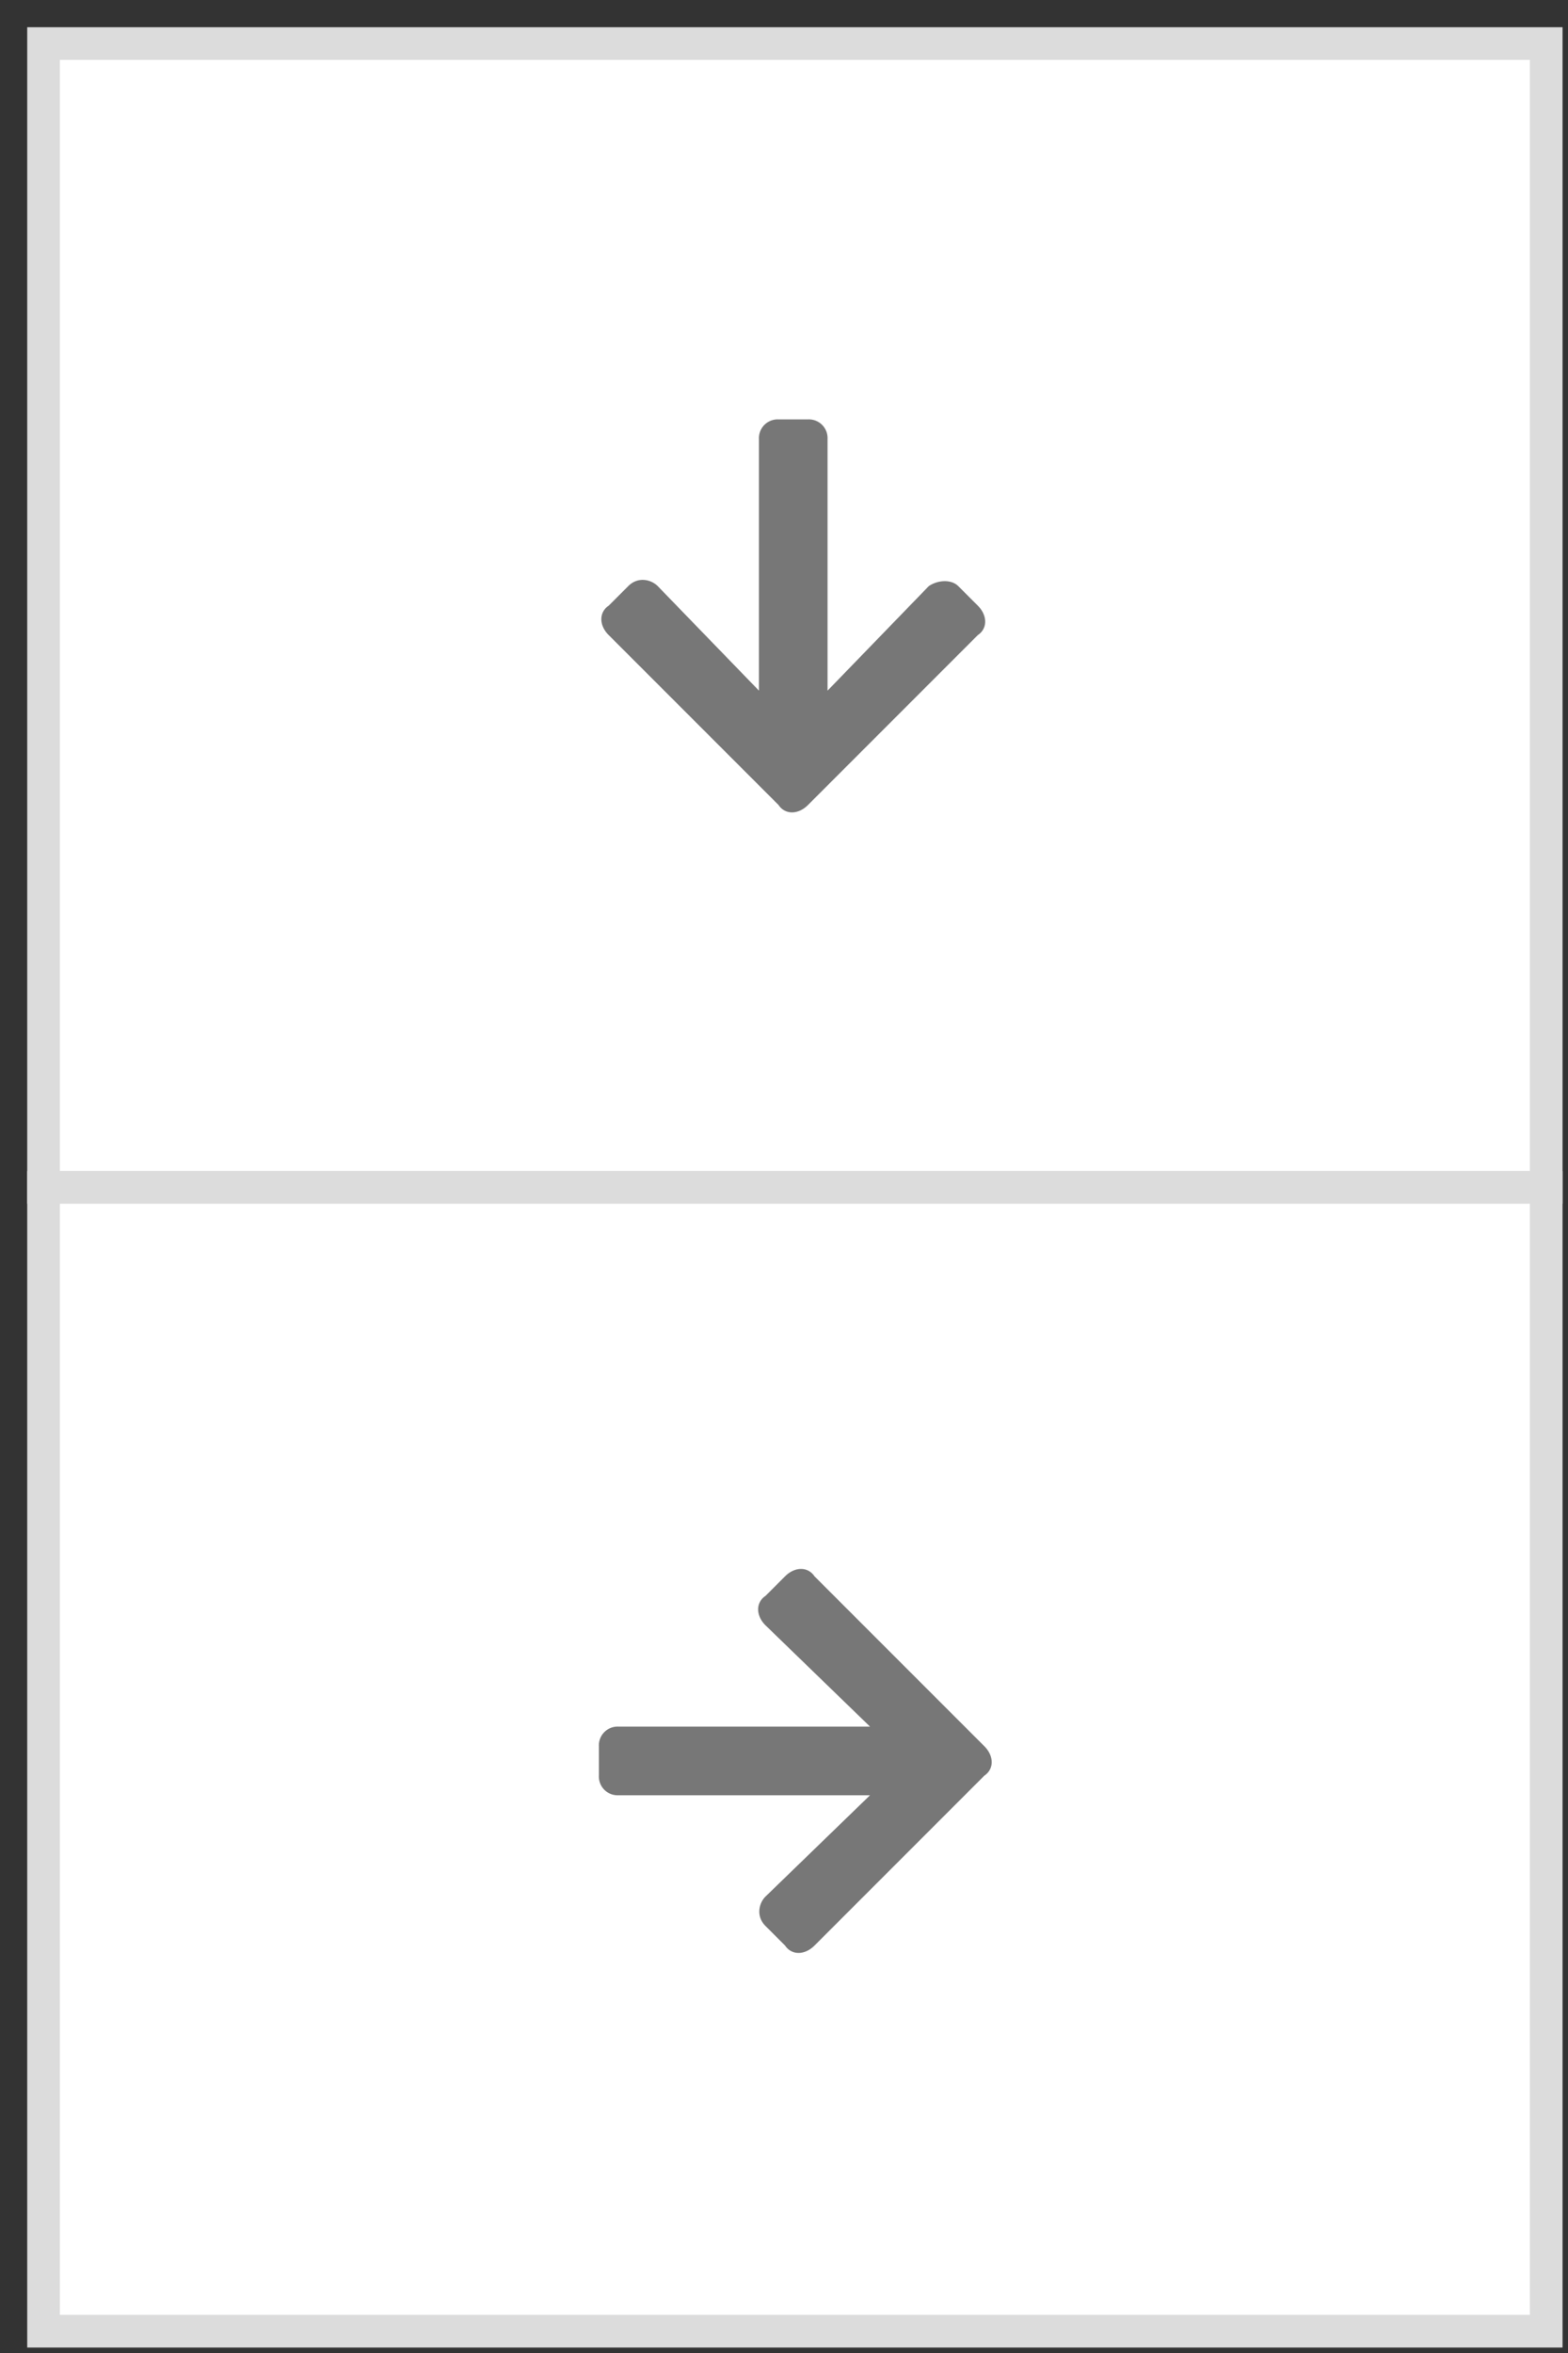 <svg xmlns="http://www.w3.org/2000/svg" width="36" height="54" fill="none" ><rect width="100%" height="100%" fill="#333333" stroke="none"/><g fill="#fff" stroke="#dcdcdc" stroke-width=".75" stroke-miterlimit="10"><path d="M35.5 1H1V27.25H35.5V1Z"/><path d="M35.5 27.25H1V53.5H35.5V27.25Z"/></g><path d="M22 13.45l.45.45c.225.225.225.525 0 .675l-3.9 3.9c-.225.225-.525.225-.675 0l-3.9-3.9c-.225-.225-.225-.525 0-.675l.45-.45c.225-.225.525-.15.675 0l2.325 2.4v-5.775a.43.43 0 0 1 .45-.45h.675a.43.43 0 0 1 .45.45v5.775l2.325-2.4c.225-.15.525-.15.675 0zm-4.425 23.175l.45-.45c.225-.225.525-.225.675 0l3.9 3.9c.225.225.225.525 0 .675l-3.9 3.9c-.225.225-.525.225-.675 0l-.45-.45c-.225-.225-.15-.525 0-.675l2.4-2.325H14.2a.43.43 0 0 1-.45-.45v-.675a.43.43 0 0 1 .45-.45h5.775l-2.4-2.325c-.225-.225-.225-.525 0-.675z" fill="#777"/></svg>